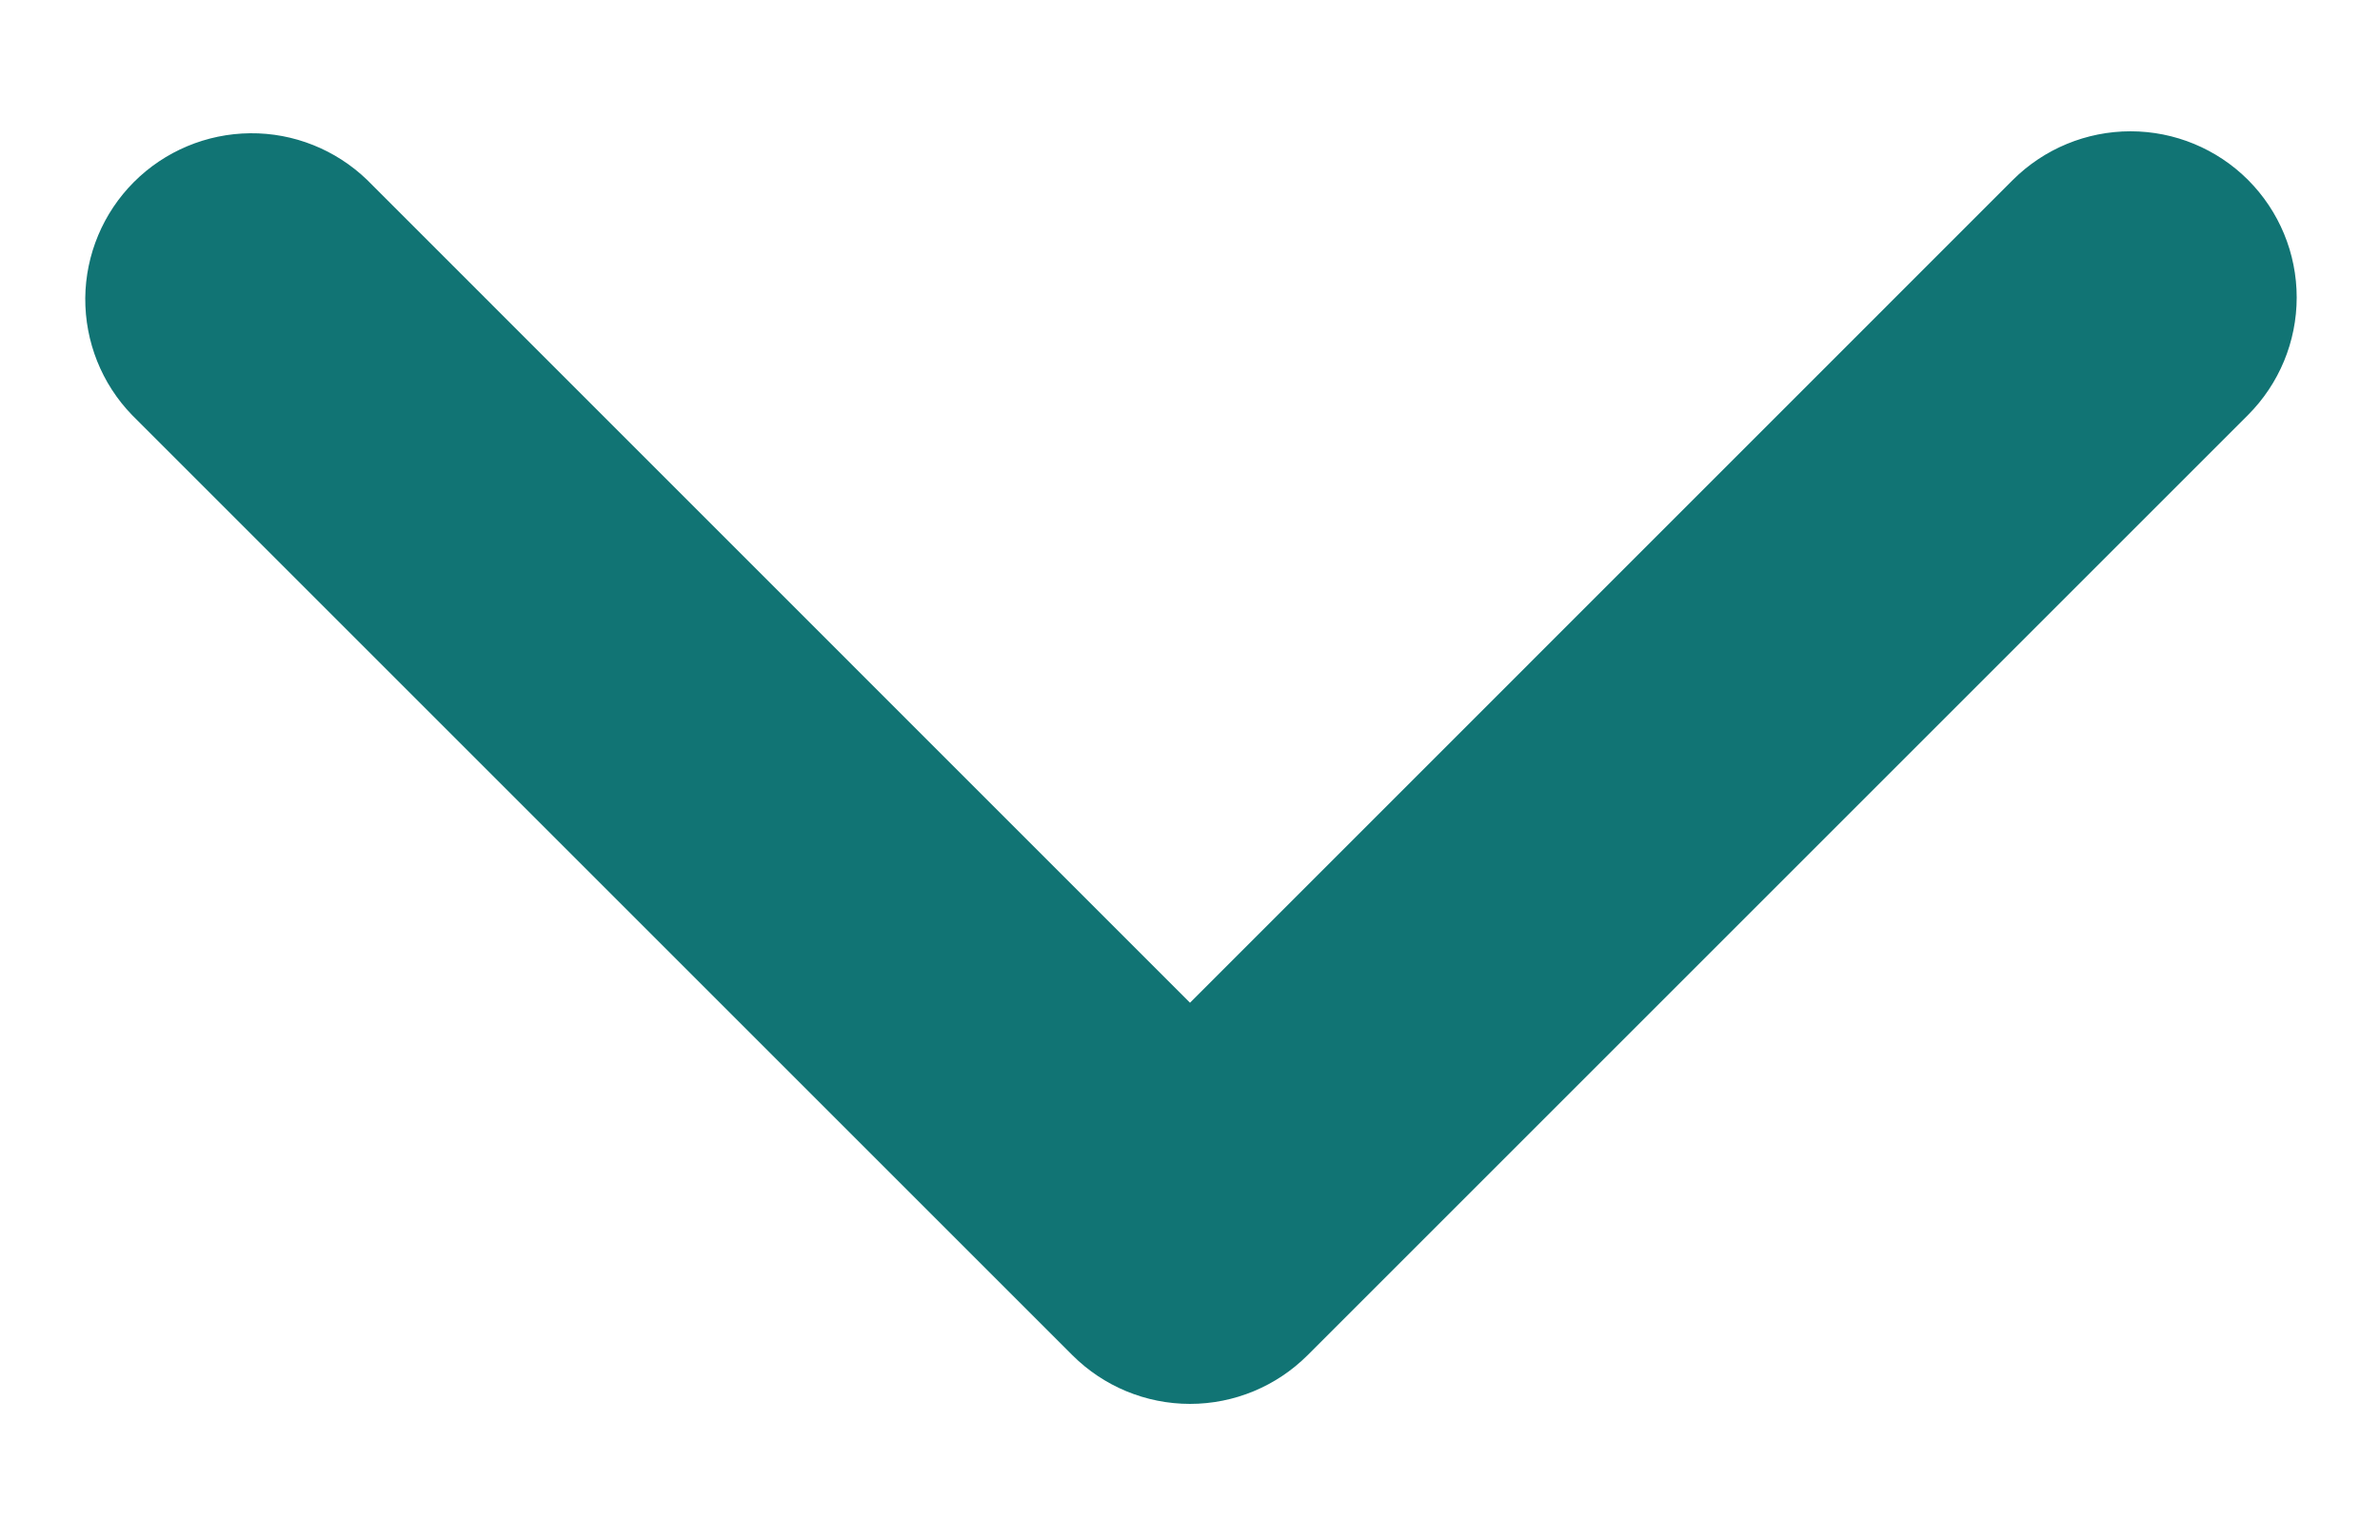 <svg width="17" height="11" viewBox="0 0 17 11" fill="none" xmlns="http://www.w3.org/2000/svg">
<path d="M16.057 1.285C15.835 1.063 15.533 0.938 15.218 0.938C14.903 0.938 14.601 1.063 14.378 1.285L8.5 7.164L2.622 1.285C2.398 1.069 2.098 0.949 1.787 0.952C1.475 0.955 1.177 1.08 0.957 1.3C0.737 1.52 0.612 1.818 0.609 2.129C0.607 2.441 0.726 2.741 0.943 2.965L7.66 9.682C7.883 9.905 8.185 10.03 8.5 10.03C8.815 10.03 9.117 9.905 9.34 9.682L16.057 2.965C16.28 2.742 16.405 2.44 16.405 2.125C16.405 1.81 16.28 1.508 16.057 1.285Z" fill="#117474"/>
</svg>
